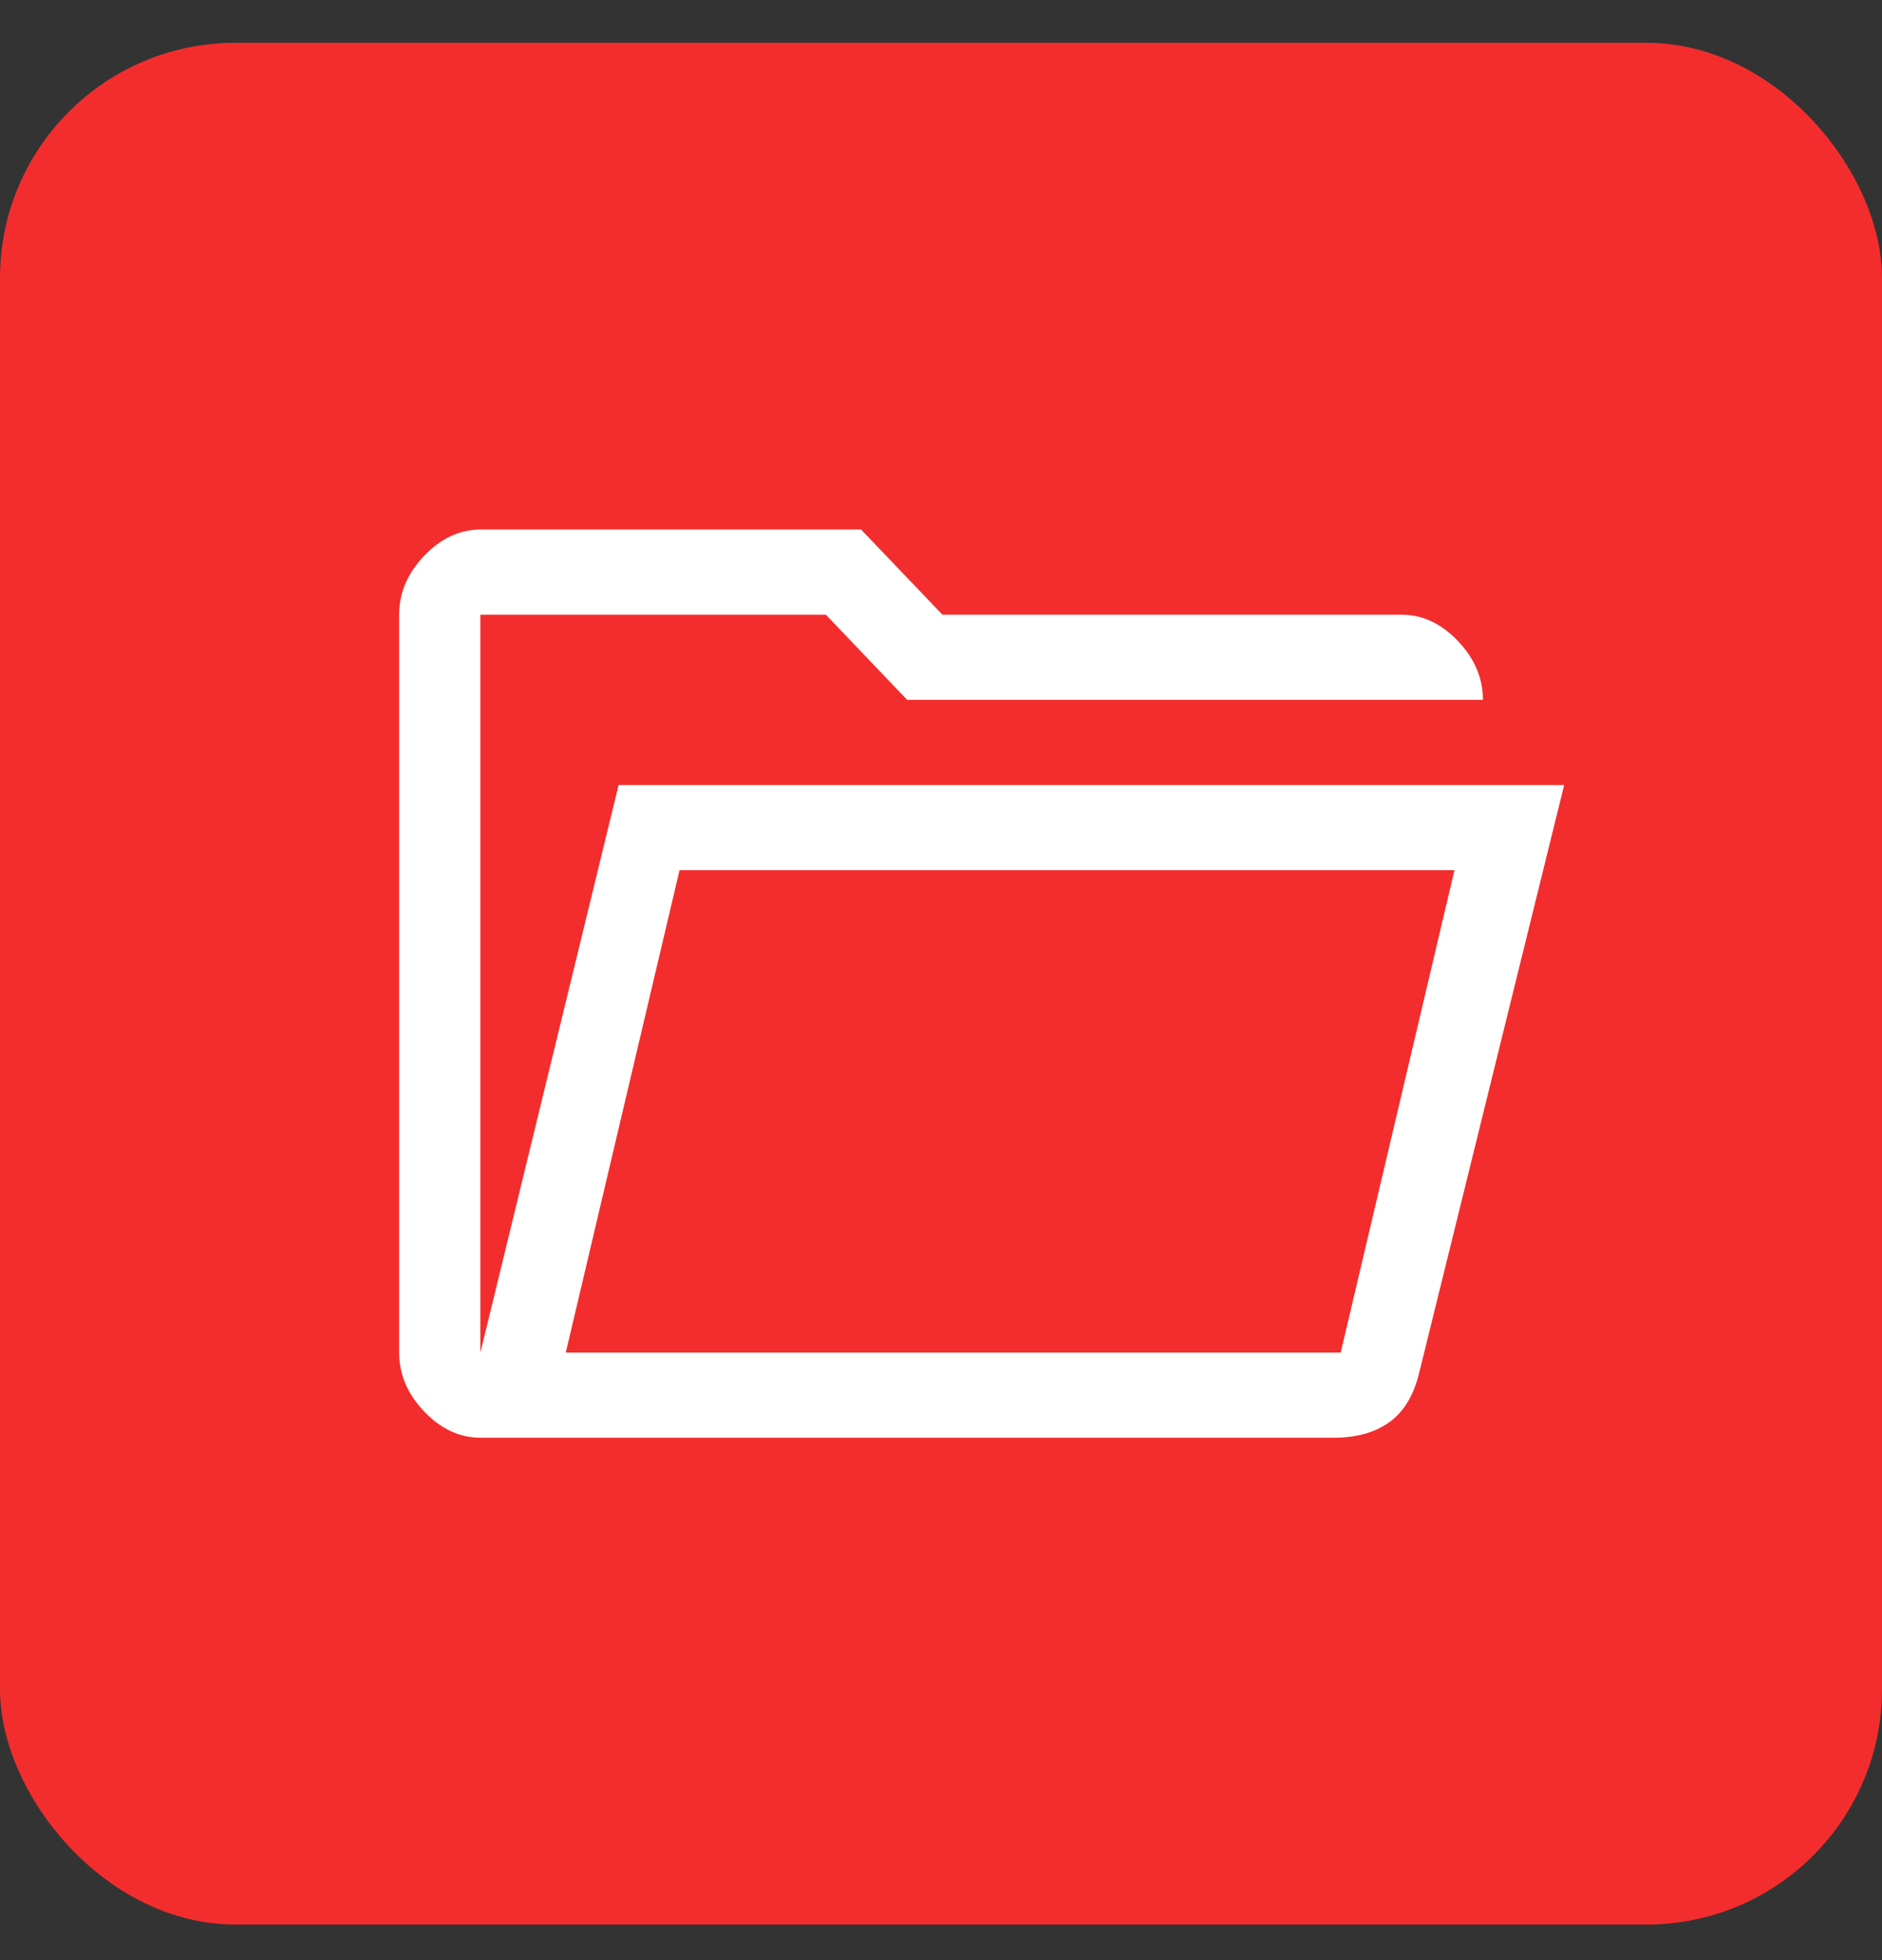 <svg width="24" height="25" viewBox="0 0 24 25" fill="none" xmlns="http://www.w3.org/2000/svg">
<rect x="0" y="0" width="24" height="25" fill="#333333" stroke="none"/>
<rect y="0.546" width="24" height="24" rx="3" fill="#F32D2D"/>
<path d="M6.126 18.337C5.862 18.337 5.623 18.226 5.409 18.002C5.196 17.779 5.09 17.529 5.09 17.251V7.84C5.09 7.562 5.196 7.312 5.409 7.089C5.623 6.866 5.862 6.754 6.126 6.754H10.981L12.018 7.84H17.874C18.139 7.84 18.378 7.951 18.591 8.175C18.804 8.398 18.911 8.648 18.911 8.926H11.568L10.532 7.84H6.126V17.251L7.889 10.012H19.947L18.099 17.505C18.03 17.794 17.903 18.005 17.719 18.138C17.534 18.271 17.298 18.337 17.01 18.337H6.126ZM7.215 17.251H17.097L18.548 11.098H8.666L7.215 17.251ZM7.215 17.251L8.666 11.098L7.215 17.251ZM6.126 8.926V7.84V8.926Z" fill="white"/>
</svg>
